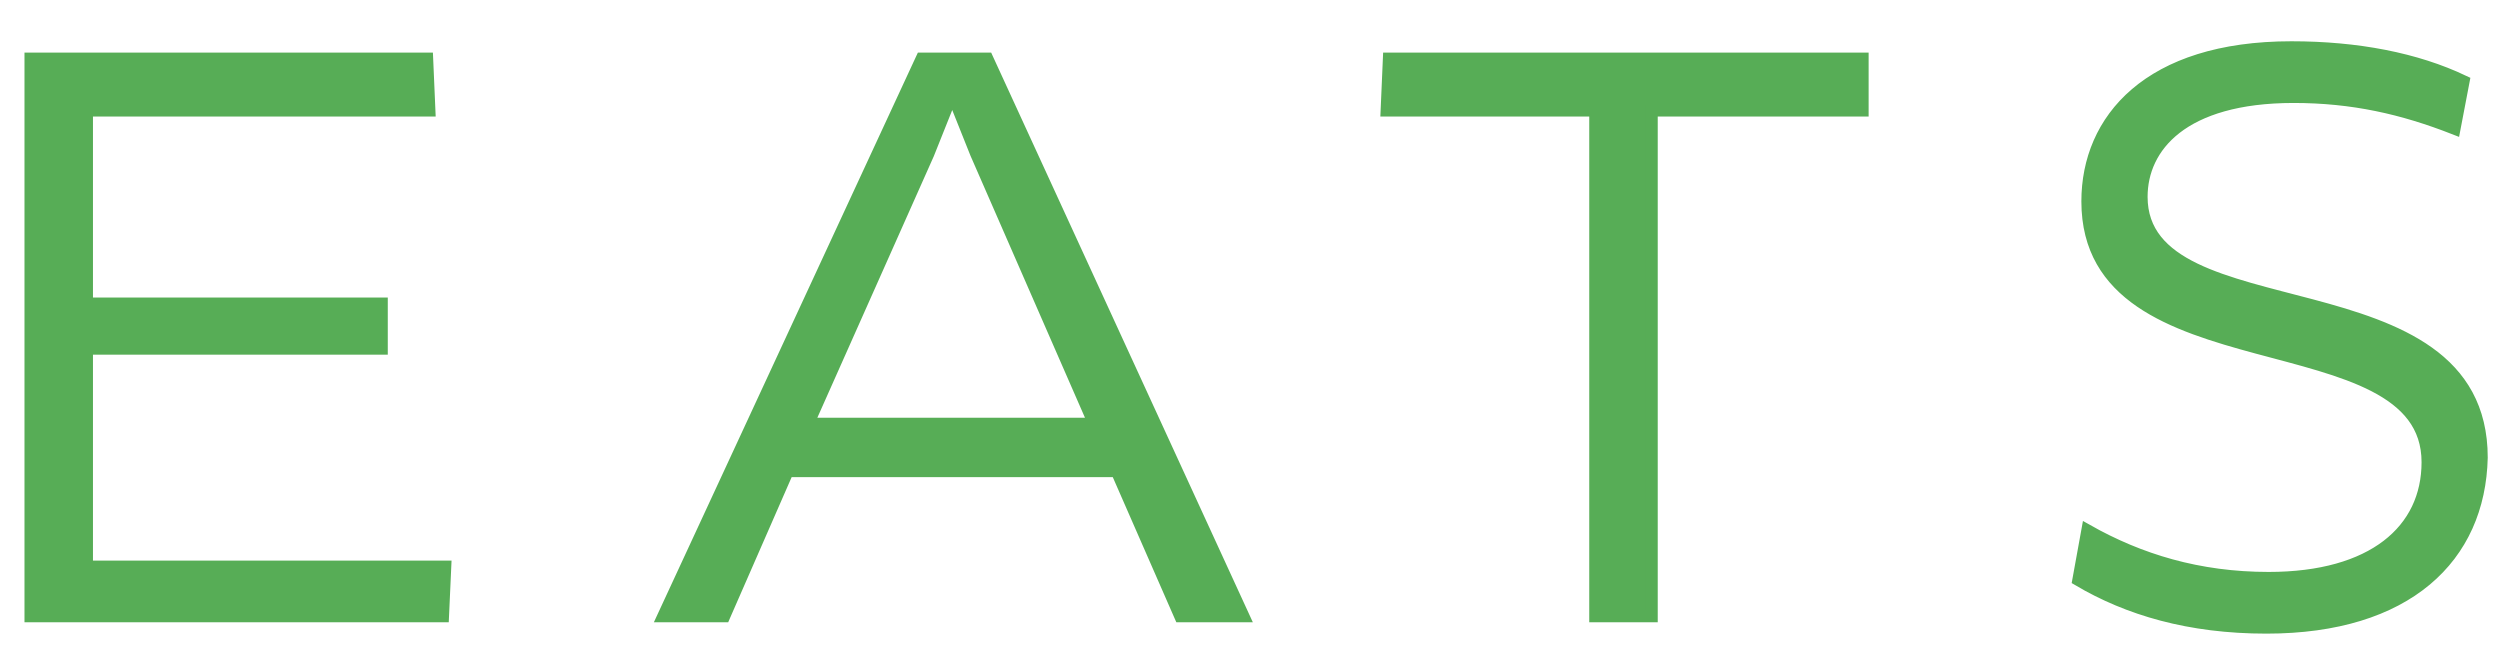 <svg width="53" height="14" viewBox="0 0 53 14" fill="none" xmlns="http://www.w3.org/2000/svg">
<path d="M9.442 12.01L9.394 13.067H0.644V1.24H9.058L9.106 2.346H1.846V6.433H8.096V7.394H1.846V12.01H9.442Z" fill="#57AD56" stroke="#57AD56" stroke-width="0.25"/>
<path fill-rule="evenodd" clip-rule="evenodd" d="M16.702 9.99H23.673L25.019 13.067H26.365L20.933 1.24H19.538L14.058 13.067H15.356L16.702 9.99ZM17.135 8.981L19.683 3.26L20.163 2.058H20.212L20.692 3.26L23.192 8.981H17.135Z" fill="#57AD56"/>
<path d="M23.673 9.99L23.788 9.94L23.755 9.865H23.673V9.99ZM16.702 9.99V9.865H16.62L16.587 9.94L16.702 9.99ZM25.019 13.067L24.905 13.117L24.938 13.192H25.019V13.067ZM26.365 13.067V13.192H26.56L26.479 13.015L26.365 13.067ZM20.933 1.24L21.046 1.188L21.013 1.115H20.933V1.24ZM19.538 1.24V1.115H19.459L19.425 1.188L19.538 1.24ZM14.058 13.067L13.944 13.015L13.862 13.192H14.058V13.067ZM15.356 13.067V13.192H15.438L15.47 13.117L15.356 13.067ZM19.683 3.26L19.797 3.311L19.799 3.306L19.683 3.26ZM17.135 8.981L17.02 8.93L16.942 9.106H17.135V8.981ZM20.163 2.058V1.933H20.079L20.047 2.011L20.163 2.058ZM20.212 2.058L20.328 2.011L20.296 1.933H20.212V2.058ZM20.692 3.26L20.576 3.306L20.578 3.31L20.692 3.26ZM23.192 8.981V9.106H23.383L23.307 8.931L23.192 8.981ZM23.673 9.865H16.702V10.115H23.673V9.865ZM25.134 13.017L23.788 9.94L23.558 10.04L24.905 13.117L25.134 13.017ZM26.365 12.942H25.019V13.192H26.365V12.942ZM20.819 1.293L26.252 13.12L26.479 13.015L21.046 1.188L20.819 1.293ZM19.538 1.365H20.933V1.115H19.538V1.365ZM14.171 13.12L19.652 1.293L19.425 1.188L13.944 13.015L14.171 13.12ZM15.356 12.942H14.058V13.192H15.356V12.942ZM16.587 9.94L15.241 13.017L15.47 13.117L16.816 10.04L16.587 9.94ZM19.569 3.209L17.02 8.93L17.249 9.032L19.797 3.311L19.569 3.209ZM20.047 2.011L19.567 3.213L19.799 3.306L20.279 2.104L20.047 2.011ZM20.212 1.933H20.163V2.183H20.212V1.933ZM20.808 3.213L20.328 2.011L20.096 2.104L20.576 3.306L20.808 3.213ZM23.307 8.931L20.807 3.21L20.578 3.31L23.078 9.031L23.307 8.931ZM17.135 9.106H23.192V8.856H17.135V9.106Z" fill="#57AD56"/>
<path d="M35.019 2.346V13.067H33.817V2.346H29.394L29.442 1.24H39.49V2.346H35.019Z" fill="#57AD56" stroke="#57AD56" stroke-width="0.25"/>
<path d="M48.048 13.308C46.413 13.308 45.115 12.923 44.058 12.298L44.25 11.24C45.356 11.865 46.606 12.25 48.096 12.25C50.308 12.25 51.462 11.24 51.462 9.798C51.462 6.673 44.25 8.308 44.25 4.269C44.25 2.538 45.548 1 48.577 1C49.971 1 51.221 1.24 52.231 1.721L52.038 2.731C50.933 2.298 49.875 2.058 48.625 2.058C46.269 2.058 45.404 3.115 45.404 4.173C45.404 7.154 52.615 5.471 52.615 9.702C52.567 11.817 51.029 13.308 48.048 13.308Z" fill="#57AD56" stroke="#57AD56" stroke-width="0.25"/>
</svg>
